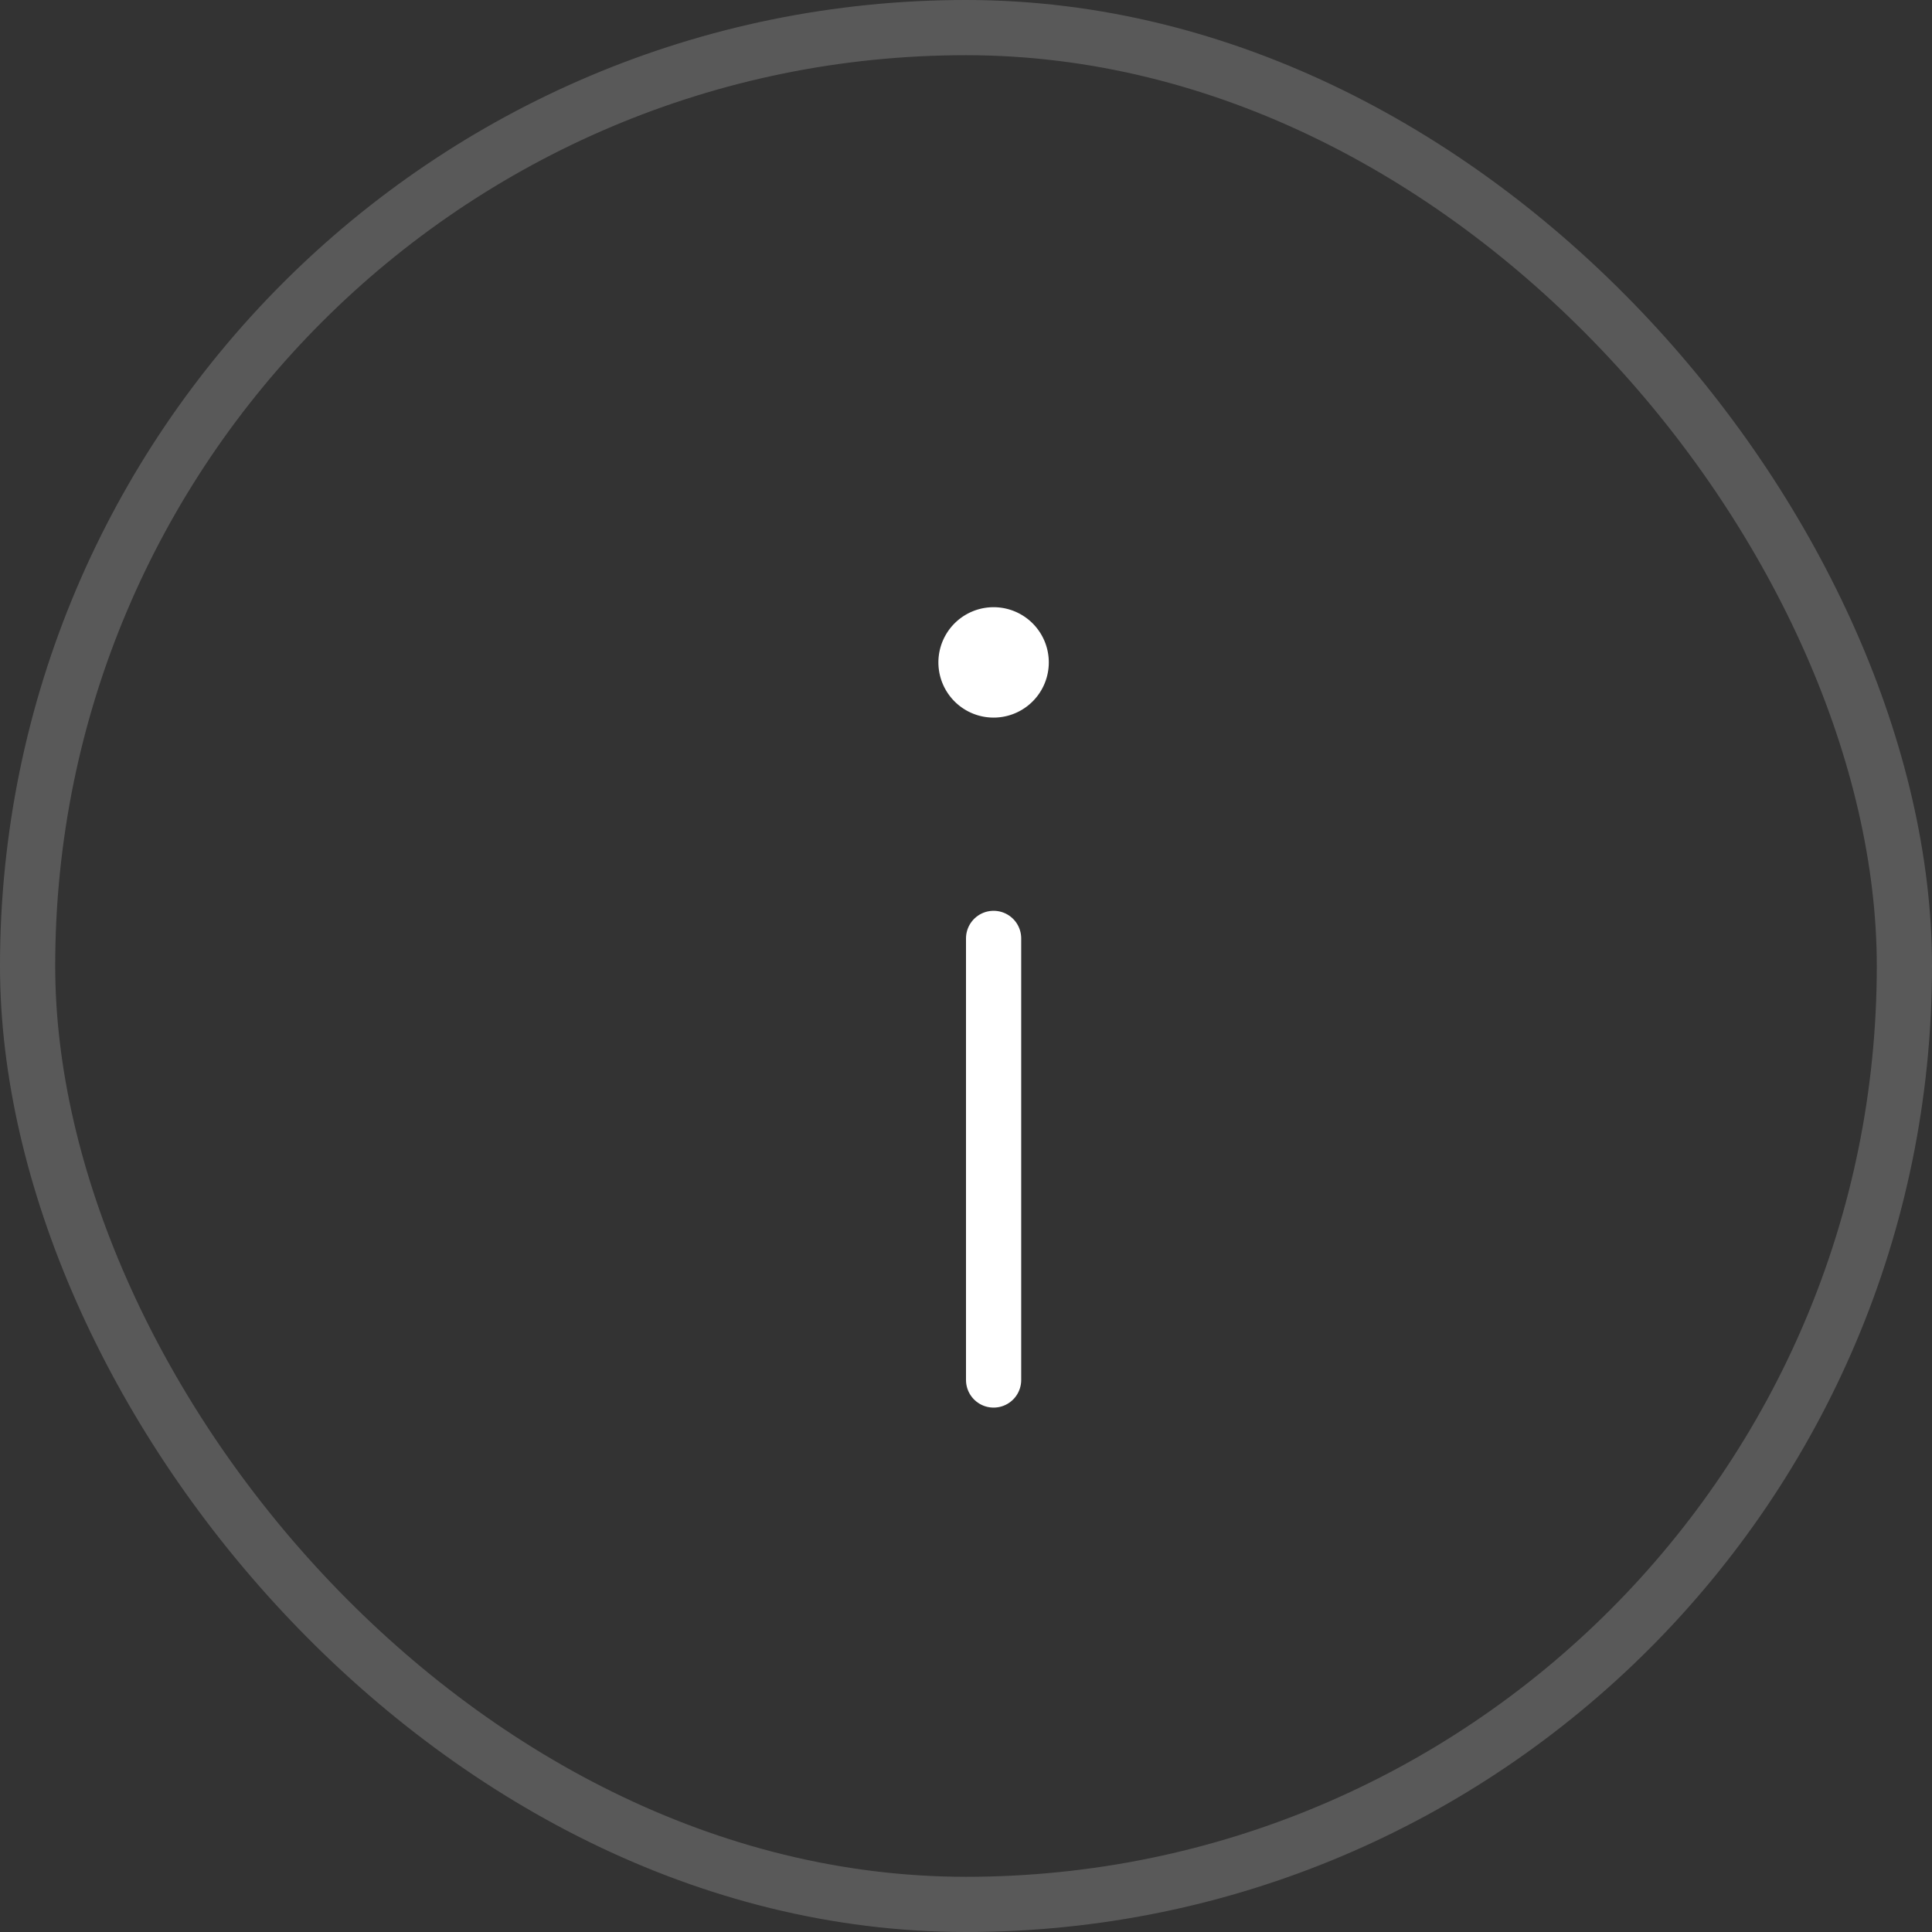 <svg width="35" height="35" viewBox="0 0 35 35" fill="none" xmlns="http://www.w3.org/2000/svg"><rect x="0" y="0" width="35" height="35" fill="#333333" stroke="none"/><rect x=".5" y=".5" width="34" height="34" rx="17" stroke="gray" stroke-opacity=".5"/><path d="M18 11a1 1 0 1 1 0 2 1 1 0 0 1 0-2Z" fill="#fff"/><path d="M18 25v-8" stroke="#fff" stroke-linecap="round" stroke-linejoin="round"/></svg>